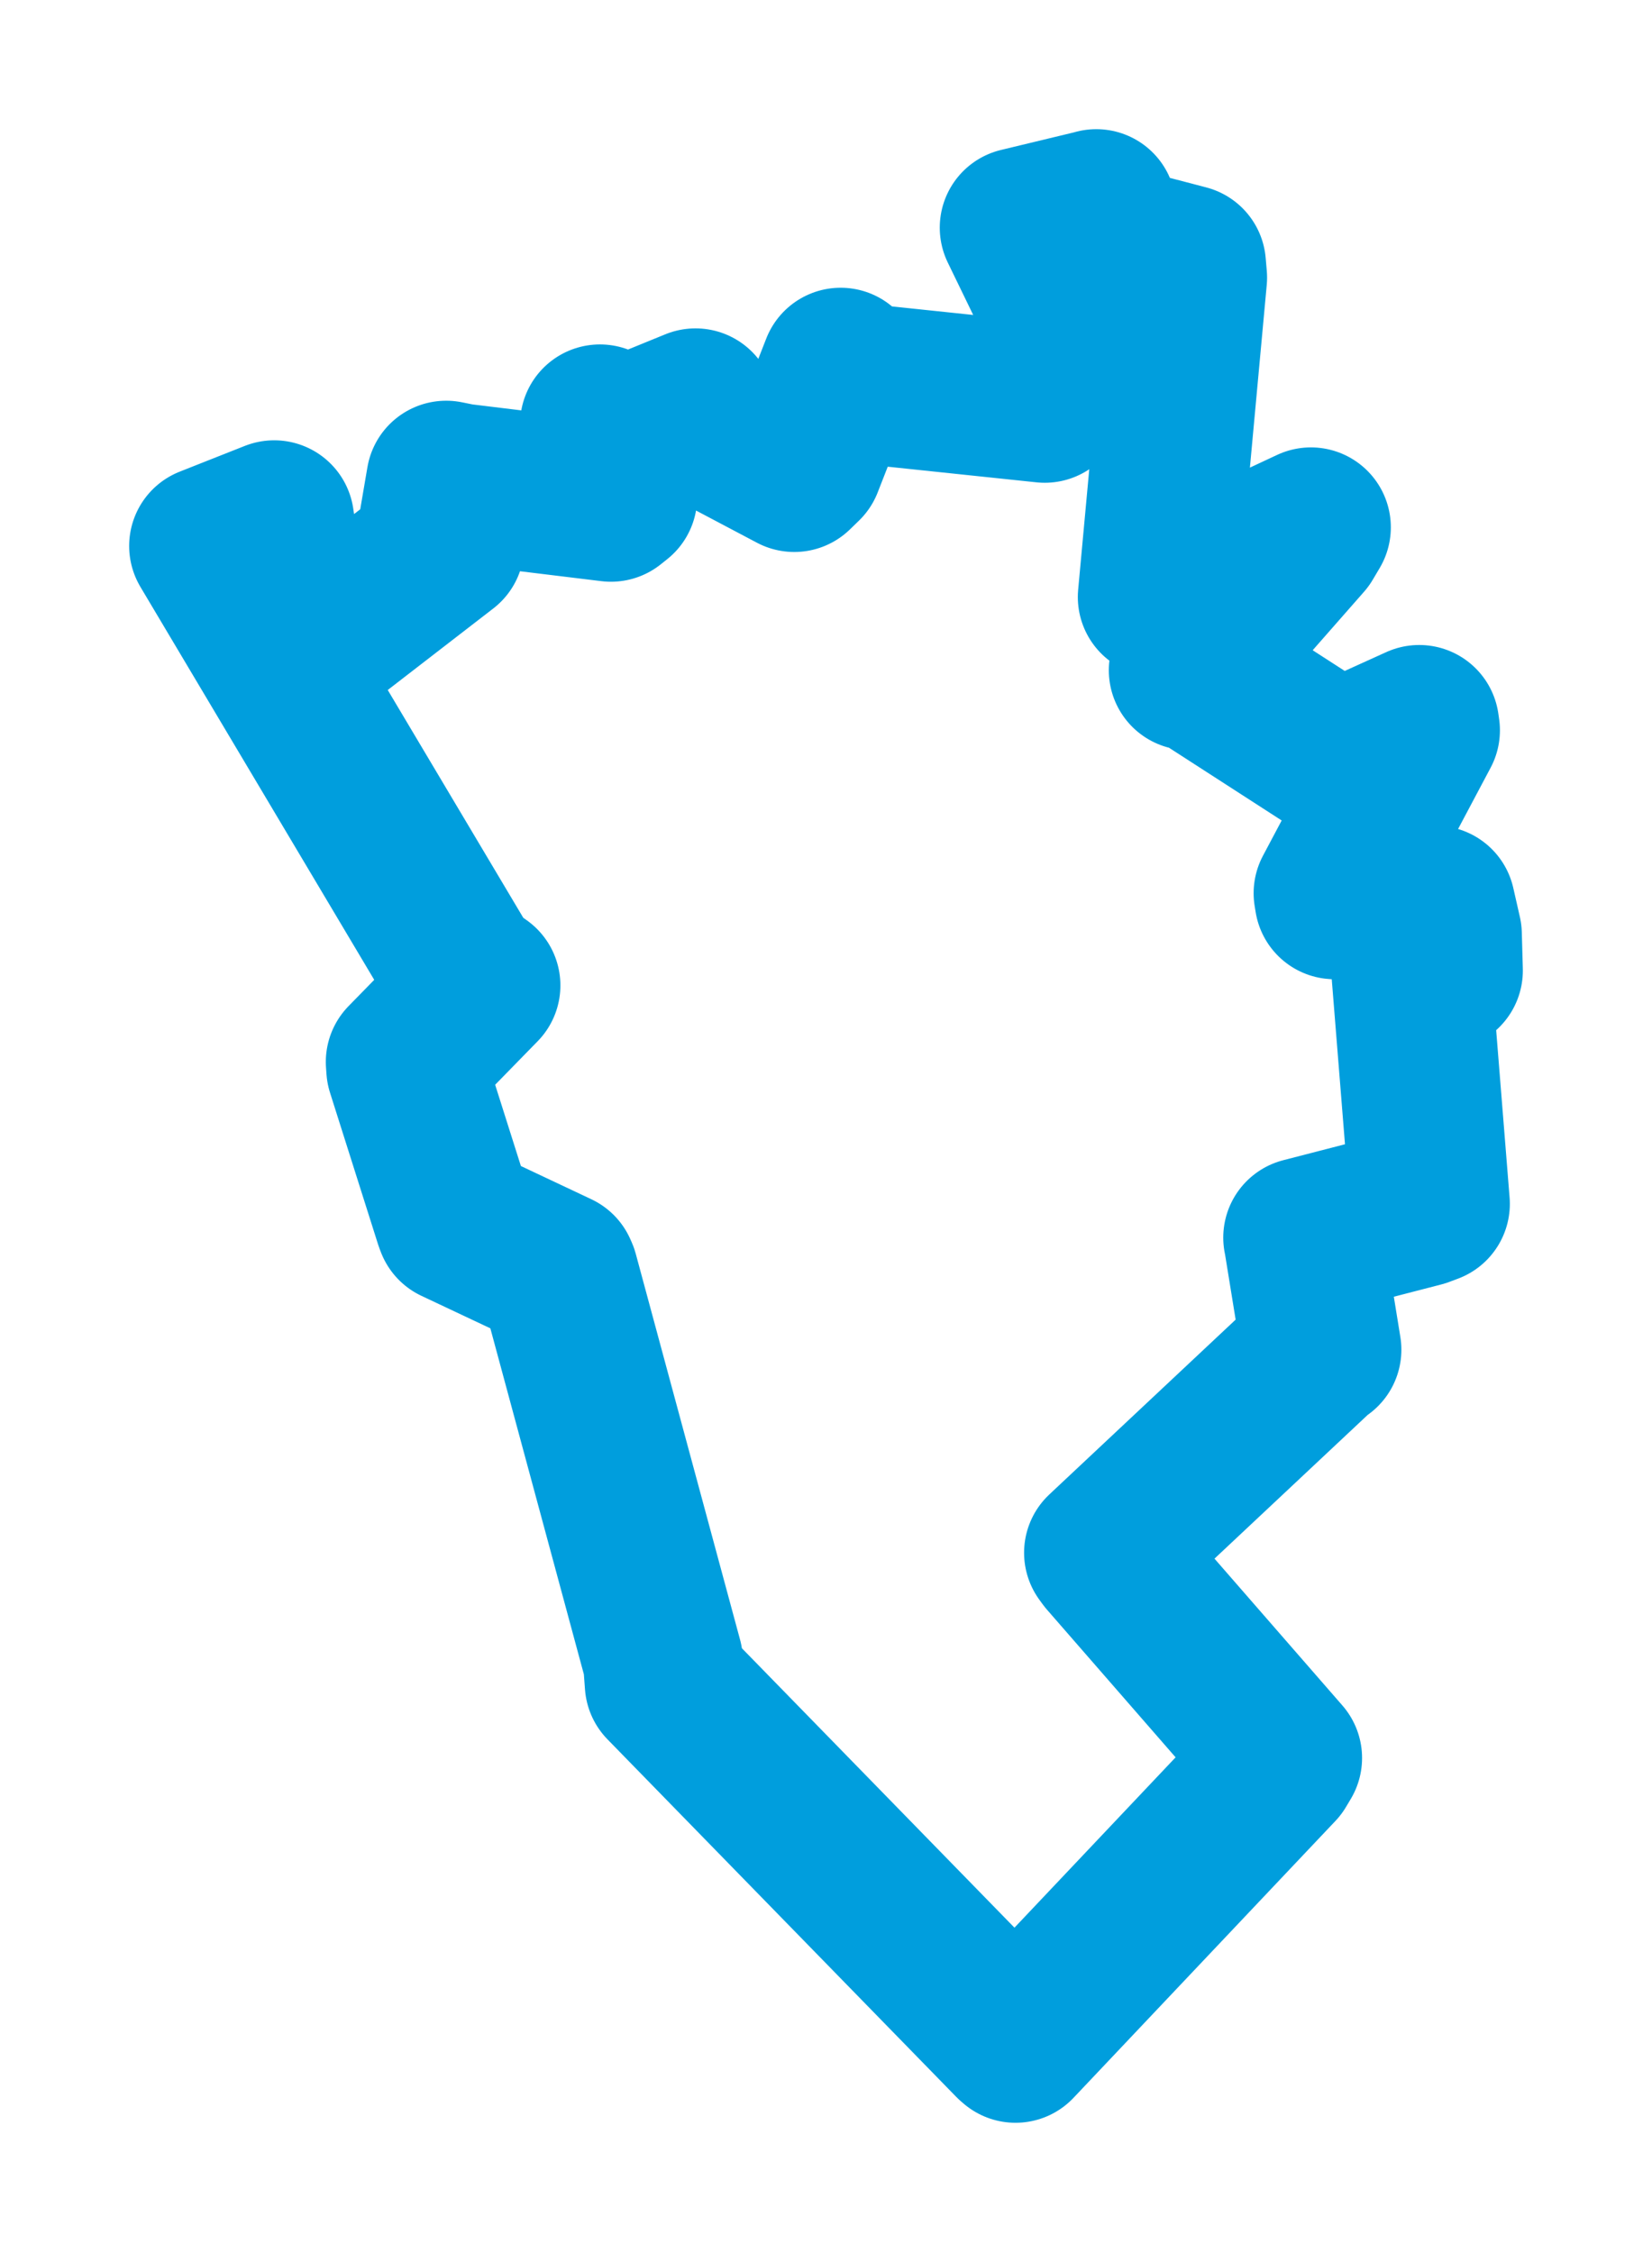 <svg viewBox="0 0 63.634 86.782" width="63.634" height="86.782" xmlns="http://www.w3.org/2000/svg">
  <title>Kuřim, okres Brno-venkov, Jihomoravský kraj, Jihovýchod, Česko</title>
  <desc>Geojson of Kuřim, okres Brno-venkov, Jihomoravský kraj, Jihovýchod, Česko</desc>
  <polygon points="8.053,21.028 17.845,37.482 18.508,37.952 15.628,40.9 15.646,41.153 17.498,46.999 17.545,47.123 21.465,48.971 21.516,49.085 25.538,63.964 25.603,64.839 39.034,78.606 39.117,78.678 49.203,68.017 49.388,67.707 42.645,59.967 42.525,59.802 50.775,52.062 50.902,51.982 50.209,47.712 50.197,47.665 54.741,46.491 55.08,46.364 54.361,37.404 55.581,37.38 55.542,35.991 55.289,34.879 51.405,34.636 51.367,34.401 54.698,28.126 54.668,27.919 51.62,29.301 51.59,29.369 46.17,25.871 45.789,25.815 50.228,20.761 50.496,20.309 44.669,23.034 44.595,22.994 45.729,10.692 45.686,10.196 42.805,9.442 42.229,8.053 42.183,8.068 39.277,8.768 41.39,13.125 41.567,13.594 40.328,15.447 40.244,15.515 32.375,14.688 32.382,14.16 30.941,17.845 30.595,18.181 27.115,16.342 26.791,15.725 23.542,17.051 23.11,16.343 23.779,19.132 23.534,19.327 17.709,18.617 17.187,18.511 16.834,20.577 17.119,20.999 11.754,25.143 11.591,25.198 9.785,22.91 9.691,22.555 10.6,20.295 10.562,20.036 8.053,21.028" stroke="#009edd" stroke-width="6.156px" fill="none" stroke-linejoin="round" vector-effect="non-scaling-stroke"></polygon>
</svg>